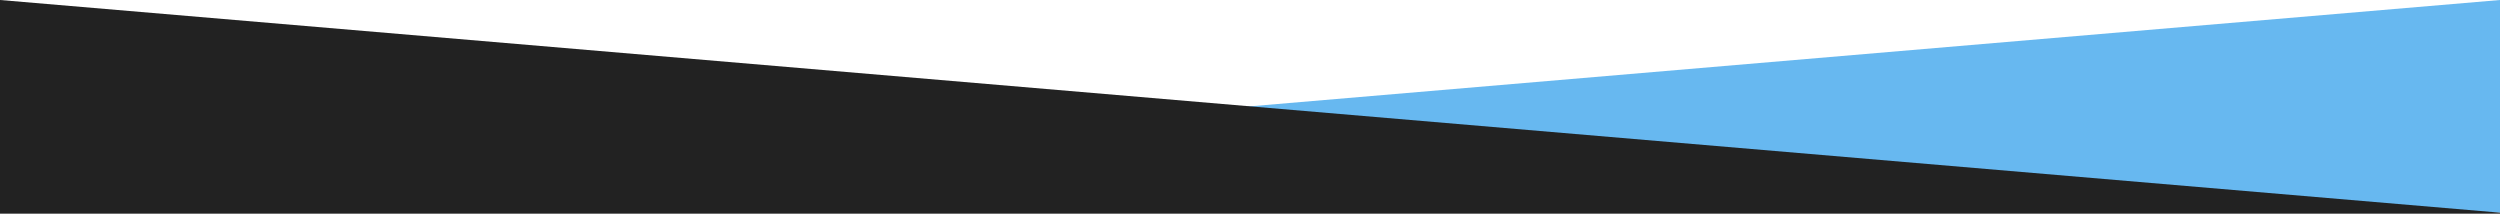 <?xml version="1.0" encoding="UTF-8"?>
<svg width="2880px" height="247px" viewBox="0 0 2880 247" version="1.1" xmlns="http://www.w3.org/2000/svg" xmlns:xlink="http://www.w3.org/1999/xlink">
    <g id="Page-1" stroke="none" stroke-width="1" fill="none" fill-rule="evenodd">
        <g id="UpwardsDivider" fill-rule="nonzero">
            <polygon id="Rectangle-14" fill="#67B8F0" transform="translate(1440, 122.5) scale(-1, 1) translate(-1440, -122.5) " points="0 0 2880 245 0 245"></polygon>
            <path d="M0,0 L2880,245 C2880,245.77 2880,246.154 2880,246.154 C2880,246.154 1920,246.154 0,246.154 L0,0 Z" id="Rectangle-14" fill="#222222"></path>
        </g>
    </g>
</svg>
